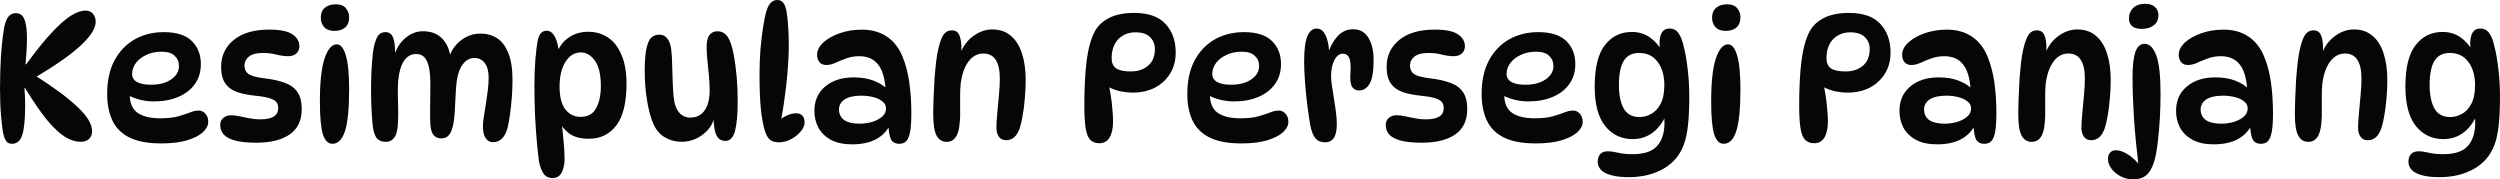 <svg version="1.1" xmlns="http://www.w3.org/2000/svg" xmlns:xlink="http://www.w3.org/1999/xlink" width="218.958" height="15.705" viewBox="0,0,218.958,15.705"><g transform="translate(-130.521,-172.147)"><g data-paper-data="{&quot;isPaintingLayer&quot;:true}" fill="#060606" fill-rule="nonzero" stroke="none" stroke-width="1" stroke-linecap="butt" stroke-linejoin="miter" stroke-miterlimit="10" stroke-dasharray="" stroke-dashoffset="0" style="mix-blend-mode: normal"><path d="M131.559,184.74c-0.189,0 -0.341,-0.063 -0.456,-0.189c-0.115,-0.136 -0.21,-0.351 -0.283,-0.645c-0.073,-0.335 -0.141,-0.859 -0.204,-1.572c-0.063,-0.723 -0.094,-1.53 -0.094,-2.421c0,-0.964 0.026,-1.902 0.079,-2.814c0.063,-0.922 0.152,-1.735 0.267,-2.437c0.084,-0.461 0.204,-0.802 0.362,-1.022c0.168,-0.231 0.398,-0.346 0.692,-0.346c0.189,0 0.356,0.063 0.503,0.189c0.147,0.126 0.257,0.351 0.33,0.676c0.084,0.325 0.126,0.786 0.126,1.383c0,0.293 -0.01,0.629 -0.031,1.006c-0.021,0.367 -0.052,0.776 -0.094,1.226h0.063c0.838,-1.153 1.577,-2.07 2.217,-2.751c0.639,-0.692 1.2,-1.19 1.682,-1.493c0.493,-0.304 0.922,-0.456 1.289,-0.456c0.293,0 0.514,0.094 0.66,0.283c0.157,0.189 0.236,0.419 0.236,0.692c0,0.576 -0.435,1.268 -1.305,2.075c-0.859,0.807 -2.248,1.776 -4.166,2.908l0.126,-0.299c1.656,1.048 2.908,1.976 3.757,2.783c0.849,0.797 1.273,1.504 1.273,2.122c0,0.272 -0.089,0.498 -0.267,0.676c-0.168,0.168 -0.419,0.252 -0.755,0.252c-0.419,0 -0.865,-0.141 -1.336,-0.424c-0.472,-0.293 -0.996,-0.781 -1.572,-1.462c-0.566,-0.692 -1.211,-1.63 -1.934,-2.814h-0.063c0.021,0.241 0.037,0.493 0.047,0.755c0.01,0.252 0.016,0.503 0.016,0.755c0,1.205 -0.084,2.07 -0.252,2.594c-0.168,0.514 -0.472,0.77 -0.912,0.77zM144.639,184.708c-1.163,0 -2.091,-0.173 -2.783,-0.519c-0.692,-0.346 -1.19,-0.844 -1.493,-1.493c-0.304,-0.65 -0.456,-1.425 -0.456,-2.327c0,-1.142 0.21,-2.112 0.629,-2.908c0.43,-0.807 1.017,-1.425 1.761,-1.855c0.754,-0.43 1.609,-0.645 2.563,-0.645c1.121,0 1.944,0.262 2.468,0.786c0.524,0.514 0.786,1.19 0.786,2.028c0,0.671 -0.178,1.252 -0.535,1.745c-0.346,0.482 -0.828,0.854 -1.446,1.116c-0.618,0.262 -1.331,0.393 -2.138,0.393c-0.451,0 -0.886,-0.058 -1.305,-0.173c-0.419,-0.115 -0.797,-0.272 -1.132,-0.472l0.377,-0.692c-0.031,0.252 -0.047,0.503 -0.047,0.755c0,0.734 0.231,1.263 0.692,1.588c0.461,0.314 1.116,0.472 1.965,0.472c0.66,0 1.189,-0.058 1.588,-0.173c0.398,-0.115 0.734,-0.225 1.006,-0.33c0.272,-0.115 0.54,-0.173 0.802,-0.173c0.147,0 0.278,0.042 0.393,0.126c0.126,0.073 0.225,0.183 0.299,0.33c0.084,0.147 0.126,0.325 0.126,0.535c0,0.314 -0.157,0.618 -0.472,0.912c-0.314,0.283 -0.781,0.519 -1.399,0.707c-0.608,0.178 -1.357,0.267 -2.248,0.267zM143.728,179.568c0.744,0 1.341,-0.157 1.792,-0.472c0.451,-0.314 0.676,-0.702 0.676,-1.163c0,-0.367 -0.126,-0.666 -0.377,-0.896c-0.241,-0.241 -0.624,-0.362 -1.148,-0.362c-0.493,0 -0.938,0.094 -1.336,0.283c-0.388,0.178 -0.692,0.414 -0.912,0.707c-0.22,0.293 -0.33,0.613 -0.33,0.959c0,0.304 0.141,0.54 0.424,0.707c0.293,0.157 0.697,0.236 1.211,0.236zM154.117,174.741c0.933,0 1.604,0.136 2.012,0.409c0.409,0.272 0.613,0.624 0.613,1.053c0,0.252 -0.089,0.461 -0.267,0.629c-0.168,0.157 -0.409,0.236 -0.723,0.236c-0.325,0 -0.666,-0.047 -1.022,-0.141c-0.346,-0.094 -0.749,-0.141 -1.211,-0.141c-0.535,0 -0.933,0.105 -1.195,0.314c-0.262,0.21 -0.393,0.477 -0.393,0.802c0,0.304 0.115,0.545 0.346,0.723c0.241,0.168 0.697,0.293 1.368,0.377c0.744,0.084 1.357,0.22 1.839,0.409c0.493,0.178 0.859,0.451 1.1,0.817c0.241,0.356 0.362,0.849 0.362,1.478c0,0.996 -0.351,1.735 -1.053,2.217c-0.702,0.482 -1.672,0.723 -2.908,0.723c-0.786,0 -1.41,-0.063 -1.871,-0.189c-0.461,-0.126 -0.797,-0.304 -1.006,-0.535c-0.199,-0.231 -0.299,-0.503 -0.299,-0.817c0,-0.272 0.089,-0.482 0.267,-0.629c0.189,-0.157 0.409,-0.236 0.66,-0.236c0.241,0 0.498,0.031 0.77,0.094c0.272,0.052 0.561,0.11 0.865,0.173c0.304,0.063 0.618,0.094 0.943,0.094c1.048,0 1.572,-0.325 1.572,-0.975c0,-0.22 -0.052,-0.398 -0.157,-0.535c-0.105,-0.136 -0.293,-0.246 -0.566,-0.33c-0.273,-0.094 -0.671,-0.168 -1.195,-0.22c-0.629,-0.063 -1.174,-0.168 -1.635,-0.314c-0.461,-0.157 -0.817,-0.409 -1.069,-0.755c-0.252,-0.356 -0.377,-0.844 -0.377,-1.462c0,-0.975 0.367,-1.761 1.1,-2.358c0.734,-0.608 1.776,-0.912 3.128,-0.912zM159.921,172.525c0.419,0 0.718,0.115 0.896,0.346c0.189,0.231 0.283,0.498 0.283,0.802c0,0.377 -0.115,0.671 -0.346,0.88c-0.22,0.199 -0.535,0.299 -0.943,0.299c-0.398,0 -0.697,-0.11 -0.896,-0.33c-0.199,-0.231 -0.299,-0.498 -0.299,-0.802c0,-0.398 0.121,-0.697 0.362,-0.896c0.241,-0.199 0.555,-0.299 0.943,-0.299zM160.015,176.03c0.335,0 0.597,0.314 0.786,0.943c0.199,0.629 0.299,1.63 0.299,3.003c0,1.687 -0.121,2.903 -0.362,3.647c-0.241,0.744 -0.608,1.116 -1.1,1.116c-0.377,0 -0.655,-0.272 -0.833,-0.817c-0.178,-0.555 -0.267,-1.52 -0.267,-2.893c0,-1.687 0.136,-2.94 0.409,-3.757c0.283,-0.828 0.639,-1.242 1.069,-1.242zM169.796,177.382c0.105,-0.43 0.288,-0.817 0.55,-1.163c0.272,-0.346 0.597,-0.618 0.975,-0.817c0.388,-0.21 0.812,-0.314 1.273,-0.314c0.545,0 1.027,0.131 1.446,0.393c0.419,0.262 0.749,0.692 0.99,1.289c0.252,0.597 0.377,1.394 0.377,2.39c0,0.514 -0.021,1.032 -0.063,1.556c-0.042,0.524 -0.094,1.011 -0.157,1.462c-0.063,0.451 -0.131,0.828 -0.204,1.132c-0.105,0.419 -0.267,0.739 -0.487,0.959c-0.21,0.22 -0.477,0.33 -0.802,0.33c-0.273,0 -0.487,-0.121 -0.645,-0.362c-0.157,-0.241 -0.236,-0.587 -0.236,-1.038c0,-0.21 0.026,-0.477 0.079,-0.802c0.052,-0.335 0.11,-0.697 0.173,-1.085c0.063,-0.398 0.12,-0.802 0.173,-1.211c0.052,-0.409 0.079,-0.797 0.079,-1.163c0,-0.545 -0.11,-0.964 -0.33,-1.258c-0.22,-0.304 -0.529,-0.456 -0.928,-0.456c-0.44,0 -0.807,0.231 -1.1,0.692c-0.283,0.451 -0.451,1.111 -0.503,1.981c-0.042,0.776 -0.079,1.467 -0.11,2.075c-0.031,0.597 -0.11,1.09 -0.236,1.478c-0.084,0.272 -0.204,0.477 -0.362,0.613c-0.147,0.136 -0.346,0.204 -0.597,0.204c-0.283,0 -0.508,-0.105 -0.676,-0.314c-0.157,-0.21 -0.246,-0.54 -0.267,-0.99c-0.021,-0.377 -0.026,-0.823 -0.016,-1.336c0.01,-0.514 0.016,-1.022 0.016,-1.525c0.01,-0.514 0.005,-0.938 -0.016,-1.273c-0.042,-0.671 -0.163,-1.163 -0.362,-1.478c-0.189,-0.314 -0.477,-0.472 -0.865,-0.472c-0.451,0 -0.812,0.21 -1.085,0.629c-0.262,0.419 -0.424,1.001 -0.487,1.745c-0.021,0.304 -0.031,0.681 -0.031,1.132c0.01,0.44 0.021,0.88 0.031,1.321c0.01,0.44 0.005,0.807 -0.016,1.1c-0.011,0.629 -0.11,1.08 -0.299,1.352c-0.178,0.272 -0.43,0.409 -0.755,0.409c-0.388,0 -0.671,-0.126 -0.849,-0.377c-0.168,-0.252 -0.278,-0.655 -0.33,-1.211c-0.042,-0.493 -0.073,-0.98 -0.094,-1.462c-0.021,-0.493 -0.031,-0.98 -0.031,-1.462c0,-0.493 0.01,-1.027 0.031,-1.604c0.031,-0.576 0.073,-1.121 0.126,-1.635c0.063,-0.524 0.173,-0.964 0.33,-1.321c0.157,-0.356 0.419,-0.535 0.786,-0.535c0.304,0 0.519,0.152 0.645,0.456c0.126,0.293 0.189,0.749 0.189,1.368c0,0.21 -0.016,0.404 -0.047,0.582l-0.047,-0.314c0.21,-0.681 0.545,-1.211 1.006,-1.588c0.461,-0.388 0.975,-0.582 1.541,-0.582c0.744,0 1.326,0.241 1.745,0.723c0.419,0.472 0.65,1.127 0.692,1.965zM178.398,174.836c0.283,0 0.519,0.168 0.707,0.503c0.189,0.325 0.32,0.844 0.393,1.556l-0.33,0.299c0.189,-0.734 0.54,-1.294 1.053,-1.682c0.513,-0.388 1.121,-0.582 1.824,-0.582c0.65,0 1.226,0.168 1.729,0.503c0.503,0.335 0.896,0.844 1.179,1.525c0.293,0.671 0.44,1.514 0.44,2.531c0,1.645 -0.299,2.861 -0.896,3.647c-0.587,0.776 -1.389,1.163 -2.405,1.163c-0.734,0 -1.31,-0.157 -1.729,-0.472c-0.419,-0.314 -0.713,-0.697 -0.88,-1.148l0.189,-0.094c0.084,0.629 0.152,1.252 0.204,1.871c0.063,0.608 0.094,1.142 0.094,1.604c0,0.472 -0.084,0.87 -0.252,1.195c-0.168,0.325 -0.435,0.487 -0.802,0.487c-0.356,0 -0.624,-0.136 -0.802,-0.409c-0.178,-0.272 -0.309,-0.634 -0.393,-1.085c-0.063,-0.461 -0.126,-1.053 -0.189,-1.776c-0.063,-0.723 -0.115,-1.504 -0.157,-2.342c-0.031,-0.838 -0.047,-1.656 -0.047,-2.452c0,-0.817 0.026,-1.583 0.079,-2.295c0.063,-0.723 0.136,-1.31 0.22,-1.761c0.073,-0.262 0.168,-0.456 0.283,-0.582c0.126,-0.136 0.288,-0.204 0.487,-0.204zM181.401,176.738c-0.566,0 -1.022,0.283 -1.368,0.849c-0.335,0.555 -0.503,1.268 -0.503,2.138c0,0.891 0.168,1.556 0.503,1.997c0.346,0.44 0.791,0.66 1.336,0.66c0.629,0 1.079,-0.246 1.352,-0.739c0.283,-0.503 0.424,-1.153 0.424,-1.949c0,-1.017 -0.173,-1.761 -0.519,-2.232c-0.346,-0.482 -0.755,-0.723 -1.226,-0.723zM194.06,184.488c-0.283,0 -0.503,-0.094 -0.66,-0.283c-0.147,-0.199 -0.246,-0.451 -0.299,-0.755c-0.052,-0.314 -0.079,-0.645 -0.079,-0.99l0.079,-0.063c-0.105,0.451 -0.309,0.838 -0.613,1.163c-0.304,0.325 -0.655,0.576 -1.053,0.755c-0.398,0.168 -0.797,0.252 -1.195,0.252c-0.535,0 -1.022,-0.126 -1.462,-0.377c-0.44,-0.252 -0.781,-0.639 -1.022,-1.163c-0.241,-0.555 -0.43,-1.252 -0.566,-2.091c-0.136,-0.849 -0.204,-1.719 -0.204,-2.61c0,-0.482 0.021,-0.928 0.063,-1.336c0.042,-0.409 0.11,-0.744 0.204,-1.006c0.084,-0.272 0.21,-0.472 0.377,-0.597c0.168,-0.136 0.383,-0.204 0.645,-0.204c0.304,0 0.54,0.121 0.707,0.362c0.178,0.231 0.288,0.555 0.33,0.975c0.042,0.346 0.068,0.776 0.079,1.289c0.021,0.503 0.037,1.011 0.047,1.525c0.021,0.503 0.047,0.928 0.079,1.273c0.063,0.629 0.225,1.095 0.487,1.399c0.262,0.293 0.582,0.44 0.959,0.44c0.555,0 0.98,-0.21 1.273,-0.629c0.293,-0.419 0.44,-1.006 0.44,-1.761c0,-0.377 -0.021,-0.802 -0.063,-1.273c-0.042,-0.482 -0.089,-0.949 -0.141,-1.399c-0.042,-0.451 -0.063,-0.823 -0.063,-1.116c0,-0.493 0.084,-0.844 0.252,-1.053c0.168,-0.22 0.398,-0.33 0.692,-0.33c0.252,0 0.461,0.068 0.629,0.204c0.178,0.136 0.32,0.325 0.424,0.566c0.147,0.314 0.272,0.744 0.377,1.289c0.105,0.545 0.189,1.163 0.252,1.855c0.063,0.692 0.094,1.42 0.094,2.185c0,1.174 -0.079,2.054 -0.236,2.641c-0.157,0.576 -0.435,0.865 -0.833,0.865zM198.74,184.614c-0.325,0 -0.582,-0.073 -0.77,-0.22c-0.189,-0.157 -0.341,-0.414 -0.456,-0.77c-0.157,-0.524 -0.278,-1.184 -0.362,-1.981c-0.073,-0.807 -0.11,-1.797 -0.11,-2.971c0,-0.723 0.026,-1.446 0.079,-2.17c0.063,-0.734 0.142,-1.399 0.236,-1.997c0.094,-0.608 0.194,-1.08 0.299,-1.415c0.115,-0.356 0.252,-0.603 0.409,-0.739c0.157,-0.136 0.335,-0.204 0.535,-0.204c0.21,0 0.377,0.073 0.503,0.22c0.126,0.136 0.225,0.383 0.299,0.739c0.063,0.346 0.11,0.77 0.141,1.273c0.042,0.503 0.063,1.043 0.063,1.619c0,0.786 -0.037,1.614 -0.11,2.484c-0.073,0.87 -0.173,1.724 -0.299,2.563c-0.115,0.838 -0.257,1.609 -0.424,2.311l-0.44,-0.22c0.272,-0.335 0.582,-0.597 0.928,-0.786c0.356,-0.189 0.681,-0.283 0.975,-0.283c0.241,0 0.425,0.068 0.55,0.204c0.136,0.126 0.204,0.325 0.204,0.597c0,0.272 -0.121,0.545 -0.362,0.817c-0.231,0.272 -0.519,0.498 -0.865,0.676c-0.346,0.168 -0.687,0.252 -1.022,0.252zM209.285,184.74c-0.356,0 -0.603,-0.136 -0.739,-0.409c-0.126,-0.283 -0.199,-0.728 -0.22,-1.336l0.157,0.079c-0.587,1.142 -1.698,1.714 -3.333,1.714c-0.744,0 -1.363,-0.131 -1.855,-0.393c-0.493,-0.272 -0.859,-0.629 -1.1,-1.069c-0.231,-0.451 -0.346,-0.938 -0.346,-1.462c0,-0.901 0.314,-1.614 0.943,-2.138c0.629,-0.535 1.462,-0.802 2.5,-0.802c0.681,0 1.273,0.1 1.776,0.299c0.503,0.199 0.933,0.477 1.289,0.833l-0.267,-0.031c-0.073,-1.059 -0.304,-1.813 -0.692,-2.264c-0.377,-0.461 -0.917,-0.692 -1.619,-0.692c-0.409,0 -0.786,0.063 -1.132,0.189c-0.346,0.126 -0.665,0.257 -0.959,0.393c-0.283,0.126 -0.55,0.189 -0.802,0.189c-0.252,0 -0.451,-0.084 -0.597,-0.252c-0.136,-0.168 -0.204,-0.383 -0.204,-0.645c0,-0.377 0.178,-0.734 0.535,-1.069c0.367,-0.335 0.849,-0.608 1.446,-0.817c0.597,-0.21 1.247,-0.314 1.949,-0.314c0.849,0 1.577,0.204 2.185,0.613c0.608,0.409 1.069,1.006 1.383,1.792c0.272,0.671 0.466,1.42 0.582,2.248c0.115,0.828 0.173,1.714 0.173,2.657c0,0.713 -0.037,1.263 -0.11,1.651c-0.073,0.388 -0.189,0.66 -0.346,0.817c-0.147,0.147 -0.346,0.22 -0.597,0.22zM205.811,182.979c0.346,0 0.697,-0.047 1.053,-0.141c0.356,-0.105 0.655,-0.257 0.896,-0.456c0.241,-0.199 0.362,-0.445 0.362,-0.739c0,-0.252 -0.105,-0.456 -0.314,-0.613c-0.199,-0.168 -0.466,-0.293 -0.802,-0.377c-0.325,-0.084 -0.676,-0.126 -1.053,-0.126c-0.639,0 -1.127,0.11 -1.462,0.33c-0.325,0.22 -0.487,0.514 -0.487,0.88c0,0.398 0.152,0.707 0.456,0.928c0.314,0.21 0.765,0.314 1.352,0.314zM213.86,174.804c0.335,0 0.561,0.136 0.676,0.409c0.126,0.272 0.189,0.676 0.189,1.211c0,0.126 -0.01,0.262 -0.031,0.409c-0.01,0.136 -0.031,0.262 -0.063,0.377l-0.031,-0.314c0.252,-0.681 0.639,-1.211 1.163,-1.588c0.524,-0.388 1.08,-0.582 1.666,-0.582c0.65,0 1.19,0.183 1.619,0.55c0.44,0.367 0.765,0.88 0.975,1.541c0.22,0.66 0.33,1.441 0.33,2.342c0,0.555 -0.026,1.106 -0.079,1.651c-0.042,0.535 -0.105,1.027 -0.189,1.478c-0.073,0.44 -0.157,0.802 -0.252,1.085c-0.126,0.356 -0.288,0.624 -0.487,0.802c-0.199,0.168 -0.435,0.252 -0.707,0.252c-0.272,0 -0.482,-0.1 -0.629,-0.299c-0.147,-0.199 -0.22,-0.466 -0.22,-0.802c0,-0.356 0.026,-0.786 0.079,-1.289c0.052,-0.514 0.1,-1.032 0.141,-1.556c0.052,-0.535 0.079,-1.017 0.079,-1.446c0,-1.467 -0.482,-2.201 -1.446,-2.201c-0.513,0 -0.943,0.231 -1.289,0.692c-0.346,0.451 -0.576,1.095 -0.692,1.934c-0.031,0.283 -0.047,0.634 -0.047,1.053c0,0.419 0,0.838 0,1.258c0.011,0.409 0,0.755 -0.031,1.038c-0.042,0.629 -0.162,1.08 -0.362,1.352c-0.189,0.272 -0.451,0.409 -0.786,0.409c-0.388,0 -0.681,-0.178 -0.88,-0.535c-0.199,-0.367 -0.299,-0.98 -0.299,-1.839c0,-0.44 0.011,-0.933 0.031,-1.478c0.021,-0.545 0.047,-1.09 0.079,-1.635c0.042,-0.555 0.089,-1.059 0.141,-1.509c0.105,-0.849 0.257,-1.52 0.456,-2.012c0.199,-0.503 0.498,-0.755 0.896,-0.755zM229.846,173.279c1.248,0 2.165,0.32 2.751,0.959c0.597,0.639 0.896,1.478 0.896,2.515c0,0.713 -0.167,1.331 -0.503,1.855c-0.324,0.524 -0.77,0.933 -1.336,1.226c-0.566,0.283 -1.205,0.424 -1.918,0.424c-0.335,0 -0.692,-0.037 -1.069,-0.11c-0.367,-0.073 -0.749,-0.215 -1.148,-0.424l0.079,-0.204c0.084,0.262 0.152,0.587 0.204,0.975c0.063,0.377 0.11,0.77 0.141,1.179c0.042,0.398 0.063,0.765 0.063,1.1c0,0.618 -0.105,1.095 -0.314,1.431c-0.199,0.325 -0.498,0.487 -0.896,0.487c-0.335,0 -0.603,-0.105 -0.802,-0.314c-0.189,-0.21 -0.32,-0.555 -0.393,-1.038c-0.073,-0.482 -0.11,-1.127 -0.11,-1.934c0,-1.551 0.068,-2.872 0.204,-3.962c0.147,-1.1 0.393,-1.965 0.739,-2.594c0.272,-0.482 0.692,-0.865 1.258,-1.148c0.576,-0.283 1.295,-0.424 2.153,-0.424zM229.548,178.404c0.629,0 1.138,-0.168 1.525,-0.503c0.399,-0.335 0.597,-0.823 0.597,-1.462c0,-0.419 -0.141,-0.765 -0.424,-1.038c-0.272,-0.283 -0.702,-0.424 -1.289,-0.424c-0.429,0 -0.802,0.1 -1.116,0.299c-0.314,0.189 -0.555,0.456 -0.723,0.802c-0.157,0.335 -0.236,0.723 -0.236,1.163c0,0.409 0.131,0.707 0.393,0.896c0.272,0.178 0.697,0.267 1.273,0.267zM239.241,184.708c-1.163,0 -2.091,-0.173 -2.783,-0.519c-0.692,-0.346 -1.19,-0.844 -1.493,-1.493c-0.304,-0.65 -0.456,-1.425 -0.456,-2.327c0,-1.142 0.209,-2.112 0.629,-2.908c0.429,-0.807 1.017,-1.425 1.761,-1.855c0.755,-0.43 1.608,-0.645 2.563,-0.645c1.121,0 1.944,0.262 2.468,0.786c0.524,0.514 0.786,1.19 0.786,2.028c0,0.671 -0.178,1.252 -0.535,1.745c-0.346,0.482 -0.828,0.854 -1.446,1.116c-0.618,0.262 -1.331,0.393 -2.138,0.393c-0.451,0 -0.885,-0.058 -1.305,-0.173c-0.42,-0.115 -0.797,-0.272 -1.132,-0.472l0.377,-0.692c-0.031,0.252 -0.047,0.503 -0.047,0.755c0,0.734 0.231,1.263 0.692,1.588c0.461,0.314 1.116,0.472 1.965,0.472c0.66,0 1.19,-0.058 1.588,-0.173c0.398,-0.115 0.734,-0.225 1.006,-0.33c0.272,-0.115 0.539,-0.173 0.802,-0.173c0.146,0 0.278,0.042 0.393,0.126c0.126,0.073 0.225,0.183 0.299,0.33c0.084,0.147 0.126,0.325 0.126,0.535c0,0.314 -0.157,0.618 -0.472,0.912c-0.314,0.283 -0.781,0.519 -1.399,0.707c-0.608,0.178 -1.357,0.267 -2.248,0.267zM238.33,179.568c0.744,0 1.341,-0.157 1.792,-0.472c0.451,-0.314 0.676,-0.702 0.676,-1.163c0,-0.367 -0.126,-0.666 -0.377,-0.896c-0.241,-0.241 -0.624,-0.362 -1.148,-0.362c-0.492,0 -0.938,0.094 -1.336,0.283c-0.388,0.178 -0.692,0.414 -0.912,0.707c-0.22,0.293 -0.33,0.613 -0.33,0.959c0,0.304 0.141,0.54 0.424,0.707c0.294,0.157 0.697,0.236 1.211,0.236zM244.742,177.493c0,-1.006 0.094,-1.729 0.283,-2.17c0.189,-0.451 0.456,-0.676 0.802,-0.676c0.272,0 0.487,0.115 0.645,0.346c0.157,0.22 0.272,0.498 0.346,0.833c0.074,0.325 0.11,0.655 0.11,0.99l-0.079,-0.031c0.178,-0.566 0.451,-1.053 0.817,-1.462c0.377,-0.409 0.828,-0.613 1.352,-0.613c0.618,0 1.074,0.257 1.368,0.77c0.294,0.503 0.44,1.132 0.44,1.887c0,1.006 -0.115,1.708 -0.346,2.107c-0.231,0.398 -0.539,0.597 -0.928,0.597c-0.283,0 -0.492,-0.115 -0.629,-0.346c-0.126,-0.231 -0.168,-0.639 -0.126,-1.226c0.042,-0.618 0.005,-1.048 -0.11,-1.289c-0.115,-0.241 -0.299,-0.362 -0.55,-0.362c-0.304,0 -0.555,0.194 -0.755,0.582c-0.189,0.377 -0.283,0.844 -0.283,1.399c0,0.22 0.027,0.498 0.079,0.833c0.052,0.335 0.11,0.702 0.173,1.1c0.063,0.388 0.121,0.776 0.173,1.163c0.052,0.388 0.079,0.744 0.079,1.069c0,0.576 -0.089,0.99 -0.267,1.242c-0.178,0.252 -0.429,0.377 -0.755,0.377c-0.366,0 -0.649,-0.115 -0.849,-0.346c-0.199,-0.241 -0.351,-0.629 -0.456,-1.163c-0.084,-0.482 -0.168,-1.053 -0.252,-1.714c-0.084,-0.66 -0.152,-1.336 -0.204,-2.028c-0.052,-0.692 -0.079,-1.315 -0.079,-1.871zM256.197,174.741c0.932,0 1.604,0.136 2.012,0.409c0.409,0.272 0.613,0.624 0.613,1.053c0,0.252 -0.089,0.461 -0.267,0.629c-0.168,0.157 -0.409,0.236 -0.723,0.236c-0.325,0 -0.666,-0.047 -1.022,-0.141c-0.346,-0.094 -0.75,-0.141 -1.211,-0.141c-0.535,0 -0.933,0.105 -1.195,0.314c-0.262,0.21 -0.393,0.477 -0.393,0.802c0,0.304 0.115,0.545 0.346,0.723c0.241,0.168 0.697,0.293 1.368,0.377c0.744,0.084 1.357,0.22 1.839,0.409c0.492,0.178 0.859,0.451 1.1,0.817c0.241,0.356 0.362,0.849 0.362,1.478c0,0.996 -0.352,1.735 -1.053,2.217c-0.703,0.482 -1.672,0.723 -2.908,0.723c-0.786,0 -1.41,-0.063 -1.871,-0.189c-0.462,-0.126 -0.797,-0.304 -1.006,-0.535c-0.199,-0.231 -0.299,-0.503 -0.299,-0.817c0,-0.272 0.088,-0.482 0.267,-0.629c0.189,-0.157 0.409,-0.236 0.66,-0.236c0.241,0 0.497,0.031 0.77,0.094c0.272,0.052 0.56,0.11 0.865,0.173c0.304,0.063 0.618,0.094 0.943,0.094c1.047,0 1.572,-0.325 1.572,-0.975c0,-0.22 -0.053,-0.398 -0.157,-0.535c-0.105,-0.136 -0.294,-0.246 -0.566,-0.33c-0.273,-0.094 -0.671,-0.168 -1.195,-0.22c-0.629,-0.063 -1.174,-0.168 -1.635,-0.314c-0.462,-0.157 -0.817,-0.409 -1.069,-0.755c-0.252,-0.356 -0.377,-0.844 -0.377,-1.462c0,-0.975 0.366,-1.761 1.1,-2.358c0.733,-0.608 1.776,-0.912 3.128,-0.912zM265.018,184.708c-1.163,0 -2.091,-0.173 -2.783,-0.519c-0.692,-0.346 -1.189,-0.844 -1.493,-1.493c-0.304,-0.65 -0.456,-1.425 -0.456,-2.327c0,-1.142 0.21,-2.112 0.629,-2.908c0.43,-0.807 1.017,-1.425 1.761,-1.855c0.755,-0.43 1.609,-0.645 2.563,-0.645c1.122,0 1.944,0.262 2.468,0.786c0.525,0.514 0.786,1.19 0.786,2.028c0,0.671 -0.178,1.252 -0.535,1.745c-0.346,0.482 -0.827,0.854 -1.446,1.116c-0.618,0.262 -1.33,0.393 -2.138,0.393c-0.45,0 -0.885,-0.058 -1.305,-0.173c-0.419,-0.115 -0.796,-0.272 -1.132,-0.472l0.377,-0.692c-0.031,0.252 -0.047,0.503 -0.047,0.755c0,0.734 0.231,1.263 0.692,1.588c0.462,0.314 1.116,0.472 1.965,0.472c0.66,0 1.19,-0.058 1.588,-0.173c0.399,-0.115 0.734,-0.225 1.006,-0.33c0.273,-0.115 0.54,-0.173 0.802,-0.173c0.147,0 0.278,0.042 0.393,0.126c0.126,0.073 0.226,0.183 0.299,0.33c0.085,0.147 0.126,0.325 0.126,0.535c0,0.314 -0.157,0.618 -0.472,0.912c-0.314,0.283 -0.78,0.519 -1.399,0.707c-0.607,0.178 -1.357,0.267 -2.248,0.267zM264.106,179.568c0.745,0 1.342,-0.157 1.792,-0.472c0.451,-0.314 0.676,-0.702 0.676,-1.163c0,-0.367 -0.126,-0.666 -0.377,-0.896c-0.241,-0.241 -0.623,-0.362 -1.148,-0.362c-0.492,0 -0.937,0.094 -1.336,0.283c-0.387,0.178 -0.692,0.414 -0.912,0.707c-0.22,0.293 -0.33,0.613 -0.33,0.959c0,0.304 0.141,0.54 0.424,0.707c0.294,0.157 0.698,0.236 1.211,0.236zM273.522,184.331c-0.986,0 -1.787,-0.377 -2.405,-1.132c-0.619,-0.765 -0.928,-1.923 -0.928,-3.474c0,-1.656 0.299,-2.866 0.896,-3.632c0.597,-0.765 1.383,-1.148 2.358,-1.148c0.576,0 1.085,0.147 1.525,0.44c0.44,0.293 0.817,0.707 1.132,1.242l-0.126,0.22c-0.031,-0.147 -0.058,-0.304 -0.079,-0.472c-0.022,-0.168 -0.031,-0.293 -0.031,-0.377c0,-0.43 0.068,-0.76 0.204,-0.99c0.146,-0.241 0.371,-0.362 0.676,-0.362c0.335,0 0.597,0.136 0.786,0.409c0.198,0.272 0.351,0.66 0.456,1.163c0.136,0.514 0.252,1.169 0.346,1.965c0.094,0.786 0.141,1.583 0.141,2.39c0,1.006 -0.037,1.85 -0.11,2.531c-0.074,0.681 -0.195,1.247 -0.362,1.698c-0.168,0.451 -0.388,0.844 -0.66,1.179c-0.451,0.545 -1.033,0.959 -1.745,1.242c-0.703,0.293 -1.515,0.44 -2.437,0.44c-0.66,0 -1.19,-0.063 -1.588,-0.189c-0.399,-0.115 -0.687,-0.278 -0.865,-0.487c-0.168,-0.199 -0.252,-0.424 -0.252,-0.676c0,-0.262 0.073,-0.482 0.22,-0.66c0.146,-0.168 0.366,-0.252 0.66,-0.252c0.261,0 0.566,0.042 0.912,0.126c0.356,0.084 0.775,0.126 1.258,0.126c1.016,0 1.734,-0.241 2.154,-0.723c0.429,-0.472 0.645,-1.153 0.645,-2.044c0,-0.241 -0.016,-0.524 -0.047,-0.849l0.22,0.079c-0.262,0.671 -0.65,1.211 -1.163,1.619c-0.514,0.398 -1.111,0.597 -1.792,0.597zM274.119,182.397c0.335,0 0.67,-0.089 1.006,-0.267c0.335,-0.178 0.613,-0.472 0.833,-0.88c0.22,-0.409 0.33,-0.959 0.33,-1.651c0,-0.828 -0.195,-1.504 -0.582,-2.028c-0.388,-0.524 -0.933,-0.786 -1.635,-0.786c-0.608,0 -1.053,0.231 -1.336,0.692c-0.283,0.461 -0.424,1.158 -0.424,2.091c0,0.891 0.141,1.588 0.424,2.091c0.283,0.493 0.744,0.739 1.383,0.739zM281.774,172.525c0.42,0 0.718,0.115 0.896,0.346c0.189,0.231 0.283,0.498 0.283,0.802c0,0.377 -0.115,0.671 -0.346,0.88c-0.22,0.199 -0.535,0.299 -0.943,0.299c-0.398,0 -0.697,-0.11 -0.896,-0.33c-0.198,-0.231 -0.299,-0.498 -0.299,-0.802c0,-0.398 0.121,-0.697 0.362,-0.896c0.242,-0.199 0.556,-0.299 0.943,-0.299zM281.868,176.03c0.336,0 0.597,0.314 0.786,0.943c0.199,0.629 0.299,1.63 0.299,3.003c0,1.687 -0.12,2.903 -0.362,3.647c-0.241,0.744 -0.607,1.116 -1.1,1.116c-0.377,0 -0.654,-0.272 -0.833,-0.817c-0.178,-0.555 -0.267,-1.52 -0.267,-2.893c0,-1.687 0.137,-2.94 0.409,-3.757c0.283,-0.828 0.64,-1.242 1.069,-1.242zM292.454,173.279c1.247,0 2.165,0.32 2.751,0.959c0.597,0.639 0.896,1.478 0.896,2.515c0,0.713 -0.168,1.331 -0.503,1.855c-0.325,0.524 -0.77,0.933 -1.336,1.226c-0.566,0.283 -1.206,0.424 -1.918,0.424c-0.335,0 -0.692,-0.037 -1.069,-0.11c-0.366,-0.073 -0.75,-0.215 -1.148,-0.424l0.079,-0.204c0.084,0.262 0.152,0.587 0.204,0.975c0.063,0.377 0.11,0.77 0.141,1.179c0.042,0.398 0.063,0.765 0.063,1.1c0,0.618 -0.105,1.095 -0.314,1.431c-0.199,0.325 -0.498,0.487 -0.896,0.487c-0.335,0 -0.602,-0.105 -0.802,-0.314c-0.189,-0.21 -0.319,-0.555 -0.393,-1.038c-0.074,-0.482 -0.11,-1.127 -0.11,-1.934c0,-1.551 0.068,-2.872 0.204,-3.962c0.146,-1.1 0.393,-1.965 0.739,-2.594c0.272,-0.482 0.692,-0.865 1.258,-1.148c0.577,-0.283 1.294,-0.424 2.154,-0.424zM292.155,178.404c0.629,0 1.137,-0.168 1.525,-0.503c0.398,-0.335 0.597,-0.823 0.597,-1.462c0,-0.419 -0.141,-0.765 -0.424,-1.038c-0.272,-0.283 -0.703,-0.424 -1.289,-0.424c-0.429,0 -0.802,0.1 -1.116,0.299c-0.314,0.189 -0.555,0.456 -0.723,0.802c-0.157,0.335 -0.236,0.723 -0.236,1.163c0,0.409 0.131,0.707 0.393,0.896c0.272,0.178 0.697,0.267 1.273,0.267zM304.317,184.74c-0.357,0 -0.603,-0.136 -0.739,-0.409c-0.126,-0.283 -0.199,-0.728 -0.22,-1.336l0.157,0.079c-0.588,1.142 -1.698,1.714 -3.333,1.714c-0.745,0 -1.363,-0.131 -1.855,-0.393c-0.493,-0.272 -0.86,-0.629 -1.1,-1.069c-0.231,-0.451 -0.346,-0.938 -0.346,-1.462c0,-0.901 0.314,-1.614 0.943,-2.138c0.629,-0.535 1.462,-0.802 2.5,-0.802c0.681,0 1.273,0.1 1.776,0.299c0.503,0.199 0.932,0.477 1.289,0.833l-0.267,-0.031c-0.074,-1.059 -0.305,-1.813 -0.692,-2.264c-0.377,-0.461 -0.918,-0.692 -1.619,-0.692c-0.409,0 -0.786,0.063 -1.132,0.189c-0.346,0.126 -0.666,0.257 -0.959,0.393c-0.283,0.126 -0.55,0.189 -0.802,0.189c-0.252,0 -0.451,-0.084 -0.597,-0.252c-0.137,-0.168 -0.204,-0.383 -0.204,-0.645c0,-0.377 0.178,-0.734 0.535,-1.069c0.366,-0.335 0.849,-0.608 1.446,-0.817c0.597,-0.21 1.247,-0.314 1.949,-0.314c0.849,0 1.577,0.204 2.185,0.613c0.607,0.409 1.069,1.006 1.383,1.792c0.272,0.671 0.466,1.42 0.582,2.248c0.115,0.828 0.173,1.714 0.173,2.657c0,0.713 -0.037,1.263 -0.11,1.651c-0.074,0.388 -0.189,0.66 -0.346,0.817c-0.147,0.147 -0.346,0.22 -0.597,0.22zM300.843,182.979c0.346,0 0.697,-0.047 1.053,-0.141c0.356,-0.105 0.654,-0.257 0.896,-0.456c0.241,-0.199 0.362,-0.445 0.362,-0.739c0,-0.252 -0.105,-0.456 -0.314,-0.613c-0.199,-0.168 -0.467,-0.293 -0.802,-0.377c-0.325,-0.084 -0.676,-0.126 -1.053,-0.126c-0.64,0 -1.127,0.11 -1.462,0.33c-0.325,0.22 -0.487,0.514 -0.487,0.88c0,0.398 0.151,0.707 0.456,0.928c0.314,0.21 0.764,0.314 1.352,0.314zM308.891,174.804c0.336,0 0.561,0.136 0.676,0.409c0.126,0.272 0.189,0.676 0.189,1.211c0,0.126 -0.01,0.262 -0.031,0.409c-0.01,0.136 -0.031,0.262 -0.063,0.377l-0.031,-0.314c0.252,-0.681 0.64,-1.211 1.163,-1.588c0.525,-0.388 1.08,-0.582 1.666,-0.582c0.65,0 1.19,0.183 1.619,0.55c0.44,0.367 0.765,0.88 0.975,1.541c0.22,0.66 0.33,1.441 0.33,2.342c0,0.555 -0.026,1.106 -0.079,1.651c-0.041,0.535 -0.104,1.027 -0.189,1.478c-0.073,0.44 -0.157,0.802 -0.252,1.085c-0.126,0.356 -0.288,0.624 -0.487,0.802c-0.198,0.168 -0.434,0.252 -0.707,0.252c-0.272,0 -0.481,-0.1 -0.629,-0.299c-0.146,-0.199 -0.22,-0.466 -0.22,-0.802c0,-0.356 0.027,-0.786 0.079,-1.289c0.053,-0.514 0.1,-1.032 0.141,-1.556c0.053,-0.535 0.079,-1.017 0.079,-1.446c0,-1.467 -0.481,-2.201 -1.446,-2.201c-0.513,0 -0.943,0.231 -1.289,0.692c-0.346,0.451 -0.576,1.095 -0.692,1.934c-0.031,0.283 -0.047,0.634 -0.047,1.053c0,0.419 0,0.838 0,1.258c0.011,0.409 0,0.755 -0.031,1.038c-0.041,0.629 -0.162,1.08 -0.362,1.352c-0.189,0.272 -0.45,0.409 -0.786,0.409c-0.387,0 -0.681,-0.178 -0.88,-0.535c-0.198,-0.367 -0.299,-0.98 -0.299,-1.839c0,-0.44 0.011,-0.933 0.031,-1.478c0.022,-0.545 0.047,-1.09 0.079,-1.635c0.042,-0.555 0.089,-1.059 0.141,-1.509c0.105,-0.849 0.257,-1.52 0.456,-2.012c0.199,-0.503 0.498,-0.755 0.896,-0.755zM317.377,187.853c-0.42,0 -0.797,-0.089 -1.132,-0.267c-0.335,-0.178 -0.602,-0.404 -0.802,-0.676c-0.199,-0.272 -0.299,-0.55 -0.299,-0.833c0,-0.241 0.063,-0.43 0.189,-0.566c0.126,-0.136 0.288,-0.204 0.487,-0.204c0.346,0 0.718,0.131 1.116,0.393c0.398,0.262 0.775,0.624 1.132,1.085l-0.236,-0.031c-0.178,-1.467 -0.314,-2.872 -0.409,-4.213c-0.084,-1.352 -0.126,-2.563 -0.126,-3.632c0,-0.975 0.079,-1.703 0.236,-2.185c0.168,-0.493 0.44,-0.739 0.817,-0.739c0.429,0 0.77,0.335 1.022,1.006c0.252,0.671 0.377,1.803 0.377,3.396c0,0.702 -0.021,1.425 -0.063,2.17c-0.042,0.734 -0.105,1.431 -0.189,2.091c-0.074,0.66 -0.178,1.216 -0.314,1.666c-0.168,0.545 -0.398,0.938 -0.692,1.179c-0.283,0.241 -0.655,0.362 -1.116,0.362zM318.1,174.678c-0.335,0 -0.608,-0.073 -0.817,-0.22c-0.199,-0.157 -0.299,-0.393 -0.299,-0.707c0,-0.356 0.121,-0.655 0.362,-0.896c0.252,-0.252 0.602,-0.377 1.053,-0.377c0.377,0 0.665,0.094 0.865,0.283c0.199,0.178 0.299,0.419 0.299,0.723c0,0.377 -0.137,0.671 -0.409,0.88c-0.272,0.21 -0.624,0.314 -1.053,0.314zM328.543,184.74c-0.357,0 -0.602,-0.136 -0.739,-0.409c-0.126,-0.283 -0.199,-0.728 -0.22,-1.336l0.157,0.079c-0.587,1.142 -1.698,1.714 -3.333,1.714c-0.744,0 -1.363,-0.131 -1.855,-0.393c-0.492,-0.272 -0.86,-0.629 -1.1,-1.069c-0.231,-0.451 -0.346,-0.938 -0.346,-1.462c0,-0.901 0.314,-1.614 0.943,-2.138c0.629,-0.535 1.462,-0.802 2.5,-0.802c0.681,0 1.273,0.1 1.776,0.299c0.503,0.199 0.932,0.477 1.289,0.833l-0.267,-0.031c-0.074,-1.059 -0.304,-1.813 -0.692,-2.264c-0.377,-0.461 -0.917,-0.692 -1.619,-0.692c-0.409,0 -0.786,0.063 -1.132,0.189c-0.346,0.126 -0.665,0.257 -0.959,0.393c-0.283,0.126 -0.55,0.189 -0.802,0.189c-0.252,0 -0.451,-0.084 -0.597,-0.252c-0.137,-0.168 -0.204,-0.383 -0.204,-0.645c0,-0.377 0.178,-0.734 0.535,-1.069c0.366,-0.335 0.849,-0.608 1.446,-0.817c0.597,-0.21 1.247,-0.314 1.949,-0.314c0.849,0 1.577,0.204 2.185,0.613c0.608,0.409 1.069,1.006 1.383,1.792c0.272,0.671 0.467,1.42 0.582,2.248c0.115,0.828 0.173,1.714 0.173,2.657c0,0.713 -0.036,1.263 -0.11,1.651c-0.074,0.388 -0.189,0.66 -0.346,0.817c-0.146,0.147 -0.346,0.22 -0.597,0.22zM325.069,182.979c0.346,0 0.697,-0.047 1.053,-0.141c0.357,-0.105 0.655,-0.257 0.896,-0.456c0.241,-0.199 0.362,-0.445 0.362,-0.739c0,-0.252 -0.105,-0.456 -0.314,-0.613c-0.199,-0.168 -0.467,-0.293 -0.802,-0.377c-0.325,-0.084 -0.676,-0.126 -1.053,-0.126c-0.64,0 -1.127,0.11 -1.462,0.33c-0.325,0.22 -0.487,0.514 -0.487,0.88c0,0.398 0.152,0.707 0.456,0.928c0.314,0.21 0.765,0.314 1.352,0.314zM333.118,174.804c0.335,0 0.56,0.136 0.676,0.409c0.126,0.272 0.189,0.676 0.189,1.211c0,0.126 -0.011,0.262 -0.031,0.409c-0.011,0.136 -0.031,0.262 -0.063,0.377l-0.031,-0.314c0.252,-0.681 0.639,-1.211 1.163,-1.588c0.524,-0.388 1.079,-0.582 1.666,-0.582c0.649,0 1.189,0.183 1.619,0.55c0.44,0.367 0.764,0.88 0.975,1.541c0.22,0.66 0.33,1.441 0.33,2.342c0,0.555 -0.027,1.106 -0.079,1.651c-0.042,0.535 -0.105,1.027 -0.189,1.478c-0.074,0.44 -0.157,0.802 -0.252,1.085c-0.126,0.356 -0.289,0.624 -0.487,0.802c-0.199,0.168 -0.435,0.252 -0.707,0.252c-0.273,0 -0.482,-0.1 -0.629,-0.299c-0.147,-0.199 -0.22,-0.466 -0.22,-0.802c0,-0.356 0.026,-0.786 0.079,-1.289c0.052,-0.514 0.099,-1.032 0.141,-1.556c0.052,-0.535 0.079,-1.017 0.079,-1.446c0,-1.467 -0.482,-2.201 -1.446,-2.201c-0.514,0 -0.943,0.231 -1.289,0.692c-0.346,0.451 -0.577,1.095 -0.692,1.934c-0.031,0.283 -0.047,0.634 -0.047,1.053c0,0.419 0,0.838 0,1.258c0.01,0.409 0,0.755 -0.031,1.038c-0.042,0.629 -0.163,1.08 -0.362,1.352c-0.189,0.272 -0.451,0.409 -0.786,0.409c-0.388,0 -0.682,-0.178 -0.88,-0.535c-0.199,-0.367 -0.299,-0.98 -0.299,-1.839c0,-0.44 0.01,-0.933 0.031,-1.478c0.021,-0.545 0.047,-1.09 0.079,-1.635c0.041,-0.555 0.088,-1.059 0.141,-1.509c0.104,-0.849 0.256,-1.52 0.456,-2.012c0.198,-0.503 0.497,-0.755 0.896,-0.755zM344.527,184.331c-0.986,0 -1.787,-0.377 -2.405,-1.132c-0.618,-0.765 -0.928,-1.923 -0.928,-3.474c0,-1.656 0.299,-2.866 0.896,-3.632c0.597,-0.765 1.383,-1.148 2.358,-1.148c0.577,0 1.085,0.147 1.525,0.44c0.44,0.293 0.817,0.707 1.132,1.242l-0.126,0.22c-0.031,-0.147 -0.058,-0.304 -0.079,-0.472c-0.021,-0.168 -0.031,-0.293 -0.031,-0.377c0,-0.43 0.068,-0.76 0.204,-0.99c0.146,-0.241 0.372,-0.362 0.676,-0.362c0.335,0 0.597,0.136 0.786,0.409c0.199,0.272 0.351,0.66 0.456,1.163c0.137,0.514 0.252,1.169 0.346,1.965c0.094,0.786 0.141,1.583 0.141,2.39c0,1.006 -0.036,1.85 -0.11,2.531c-0.074,0.681 -0.194,1.247 -0.362,1.698c-0.168,0.451 -0.388,0.844 -0.66,1.179c-0.451,0.545 -1.033,0.959 -1.745,1.242c-0.703,0.293 -1.514,0.44 -2.437,0.44c-0.66,0 -1.19,-0.063 -1.588,-0.189c-0.398,-0.115 -0.687,-0.278 -0.865,-0.487c-0.168,-0.199 -0.252,-0.424 -0.252,-0.676c0,-0.262 0.074,-0.482 0.22,-0.66c0.146,-0.168 0.366,-0.252 0.66,-0.252c0.262,0 0.566,0.042 0.912,0.126c0.357,0.084 0.775,0.126 1.258,0.126c1.017,0 1.734,-0.241 2.154,-0.723c0.429,-0.472 0.645,-1.153 0.645,-2.044c0,-0.241 -0.016,-0.524 -0.047,-0.849l0.22,0.079c-0.262,0.671 -0.649,1.211 -1.163,1.619c-0.514,0.398 -1.111,0.597 -1.792,0.597zM345.124,182.397c0.335,0 0.671,-0.089 1.006,-0.267c0.335,-0.178 0.613,-0.472 0.833,-0.88c0.22,-0.409 0.33,-0.959 0.33,-1.651c0,-0.828 -0.194,-1.504 -0.582,-2.028c-0.388,-0.524 -0.932,-0.786 -1.635,-0.786c-0.608,0 -1.053,0.231 -1.336,0.692c-0.283,0.461 -0.424,1.158 -0.424,2.091c0,0.891 0.141,1.588 0.424,2.091c0.283,0.493 0.744,0.739 1.383,0.739z"/></g></g></svg>
